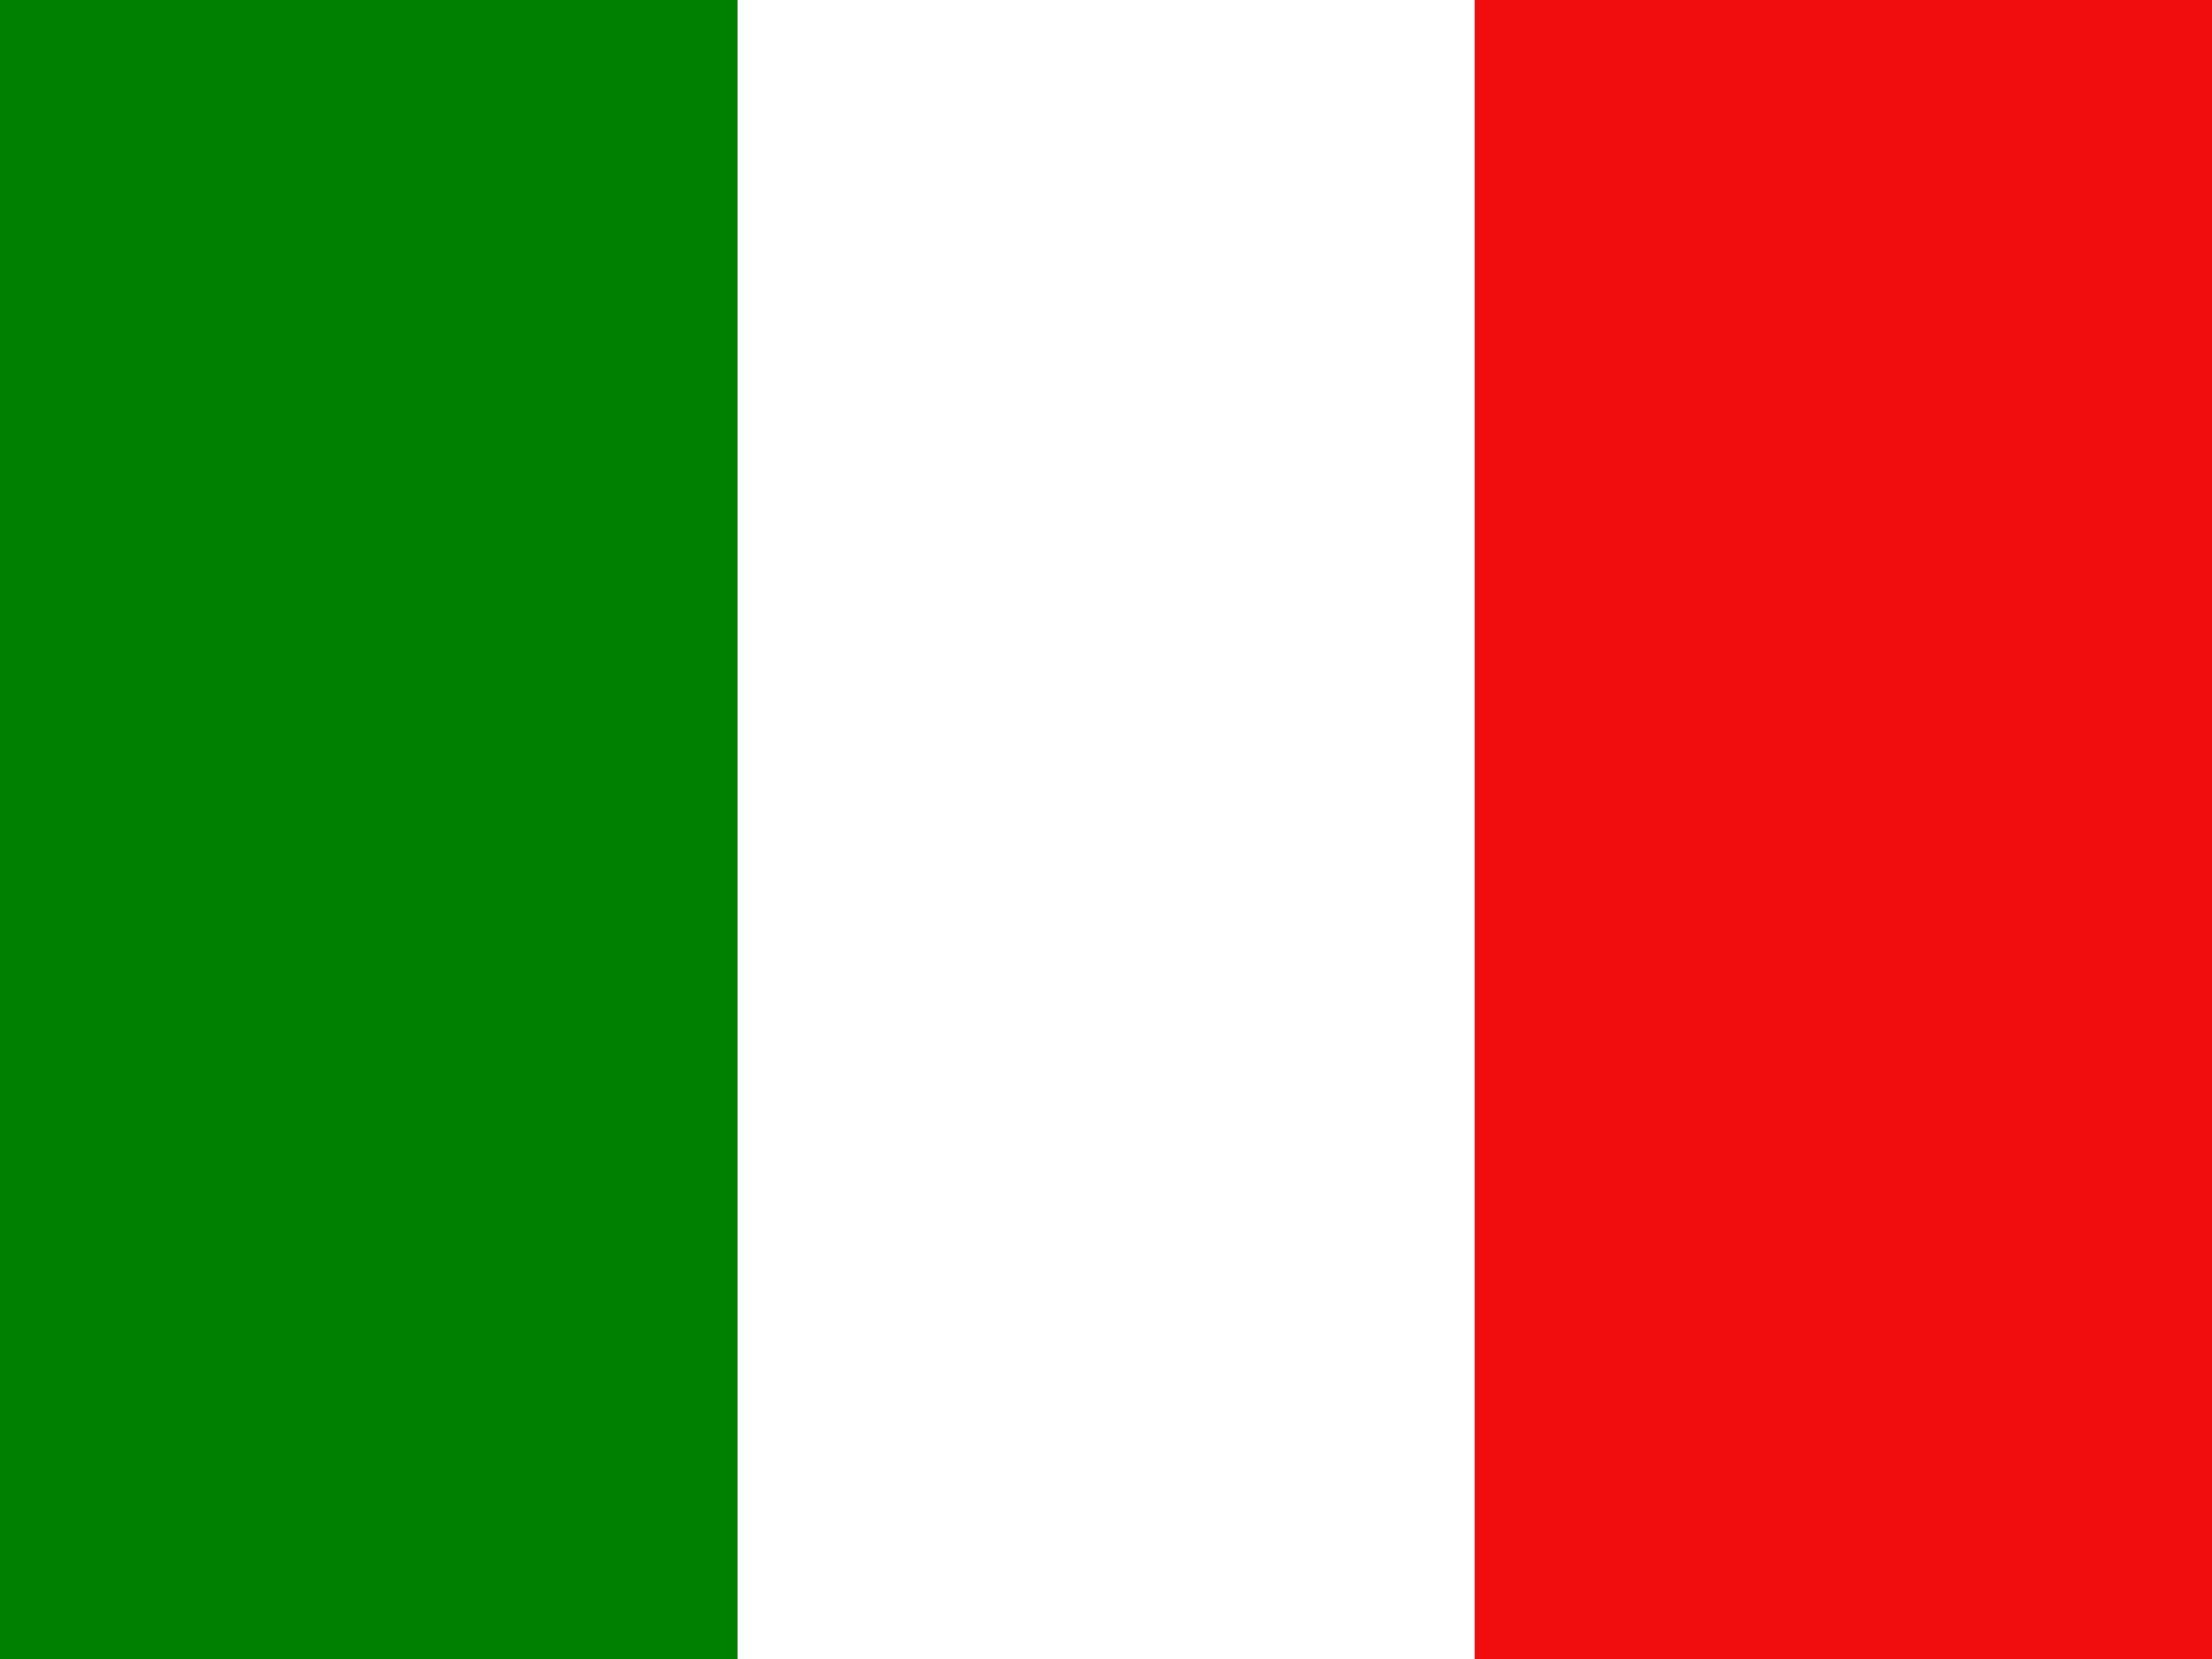 <?xml version="1.0" encoding="UTF-8" standalone="no"?>
<!DOCTYPE svg PUBLIC "-//W3C//DTD SVG 1.1//EN" "http://www.w3.org/Graphics/SVG/1.1/DTD/svg11.dtd">
<svg width="100%" height="100%" viewBox="0 0 24 18" version="1.1" xmlns="http://www.w3.org/2000/svg" xmlns:xlink="http://www.w3.org/1999/xlink" xml:space="preserve" xmlns:serif="http://www.serif.com/" style="fill-rule:evenodd;clip-rule:evenodd;stroke-linejoin:round;stroke-miterlimit:2;">
    <rect x="0" y="0" width="24" height="18" fill="#333333" stroke="none"/>
    <rect id="italy" x="0" y="0" width="24" height="18" style="fill:none;"/>
    <clipPath id="_clip1">
        <rect id="italy1" serif:id="italy" x="0" y="0" width="24" height="18"/>
    </clipPath>
    <g clip-path="url(#_clip1)">
        <g id="italy2" serif:id="italy" transform="matrix(6.12323e-17,1,-1,6.12323e-17,21,-3)">
            <g transform="matrix(0.783,0,0,1.6,2.217,-4.6)">
                <rect x="1" y="1" width="23" height="5" style="fill:rgb(241,13,13);"/>
            </g>
            <g transform="matrix(0.783,0,8.62817e-33,1.6,2.217,3.4)">
                <rect x="1" y="1" width="23" height="5" style="fill:white;"/>
            </g>
            <g transform="matrix(0.783,0,-1.47911e-32,1.6,2.217,11.4)">
                <rect x="1" y="1" width="23" height="5" style="fill:rgb(0,128,0);"/>
            </g>
        </g>
    </g>
</svg>
